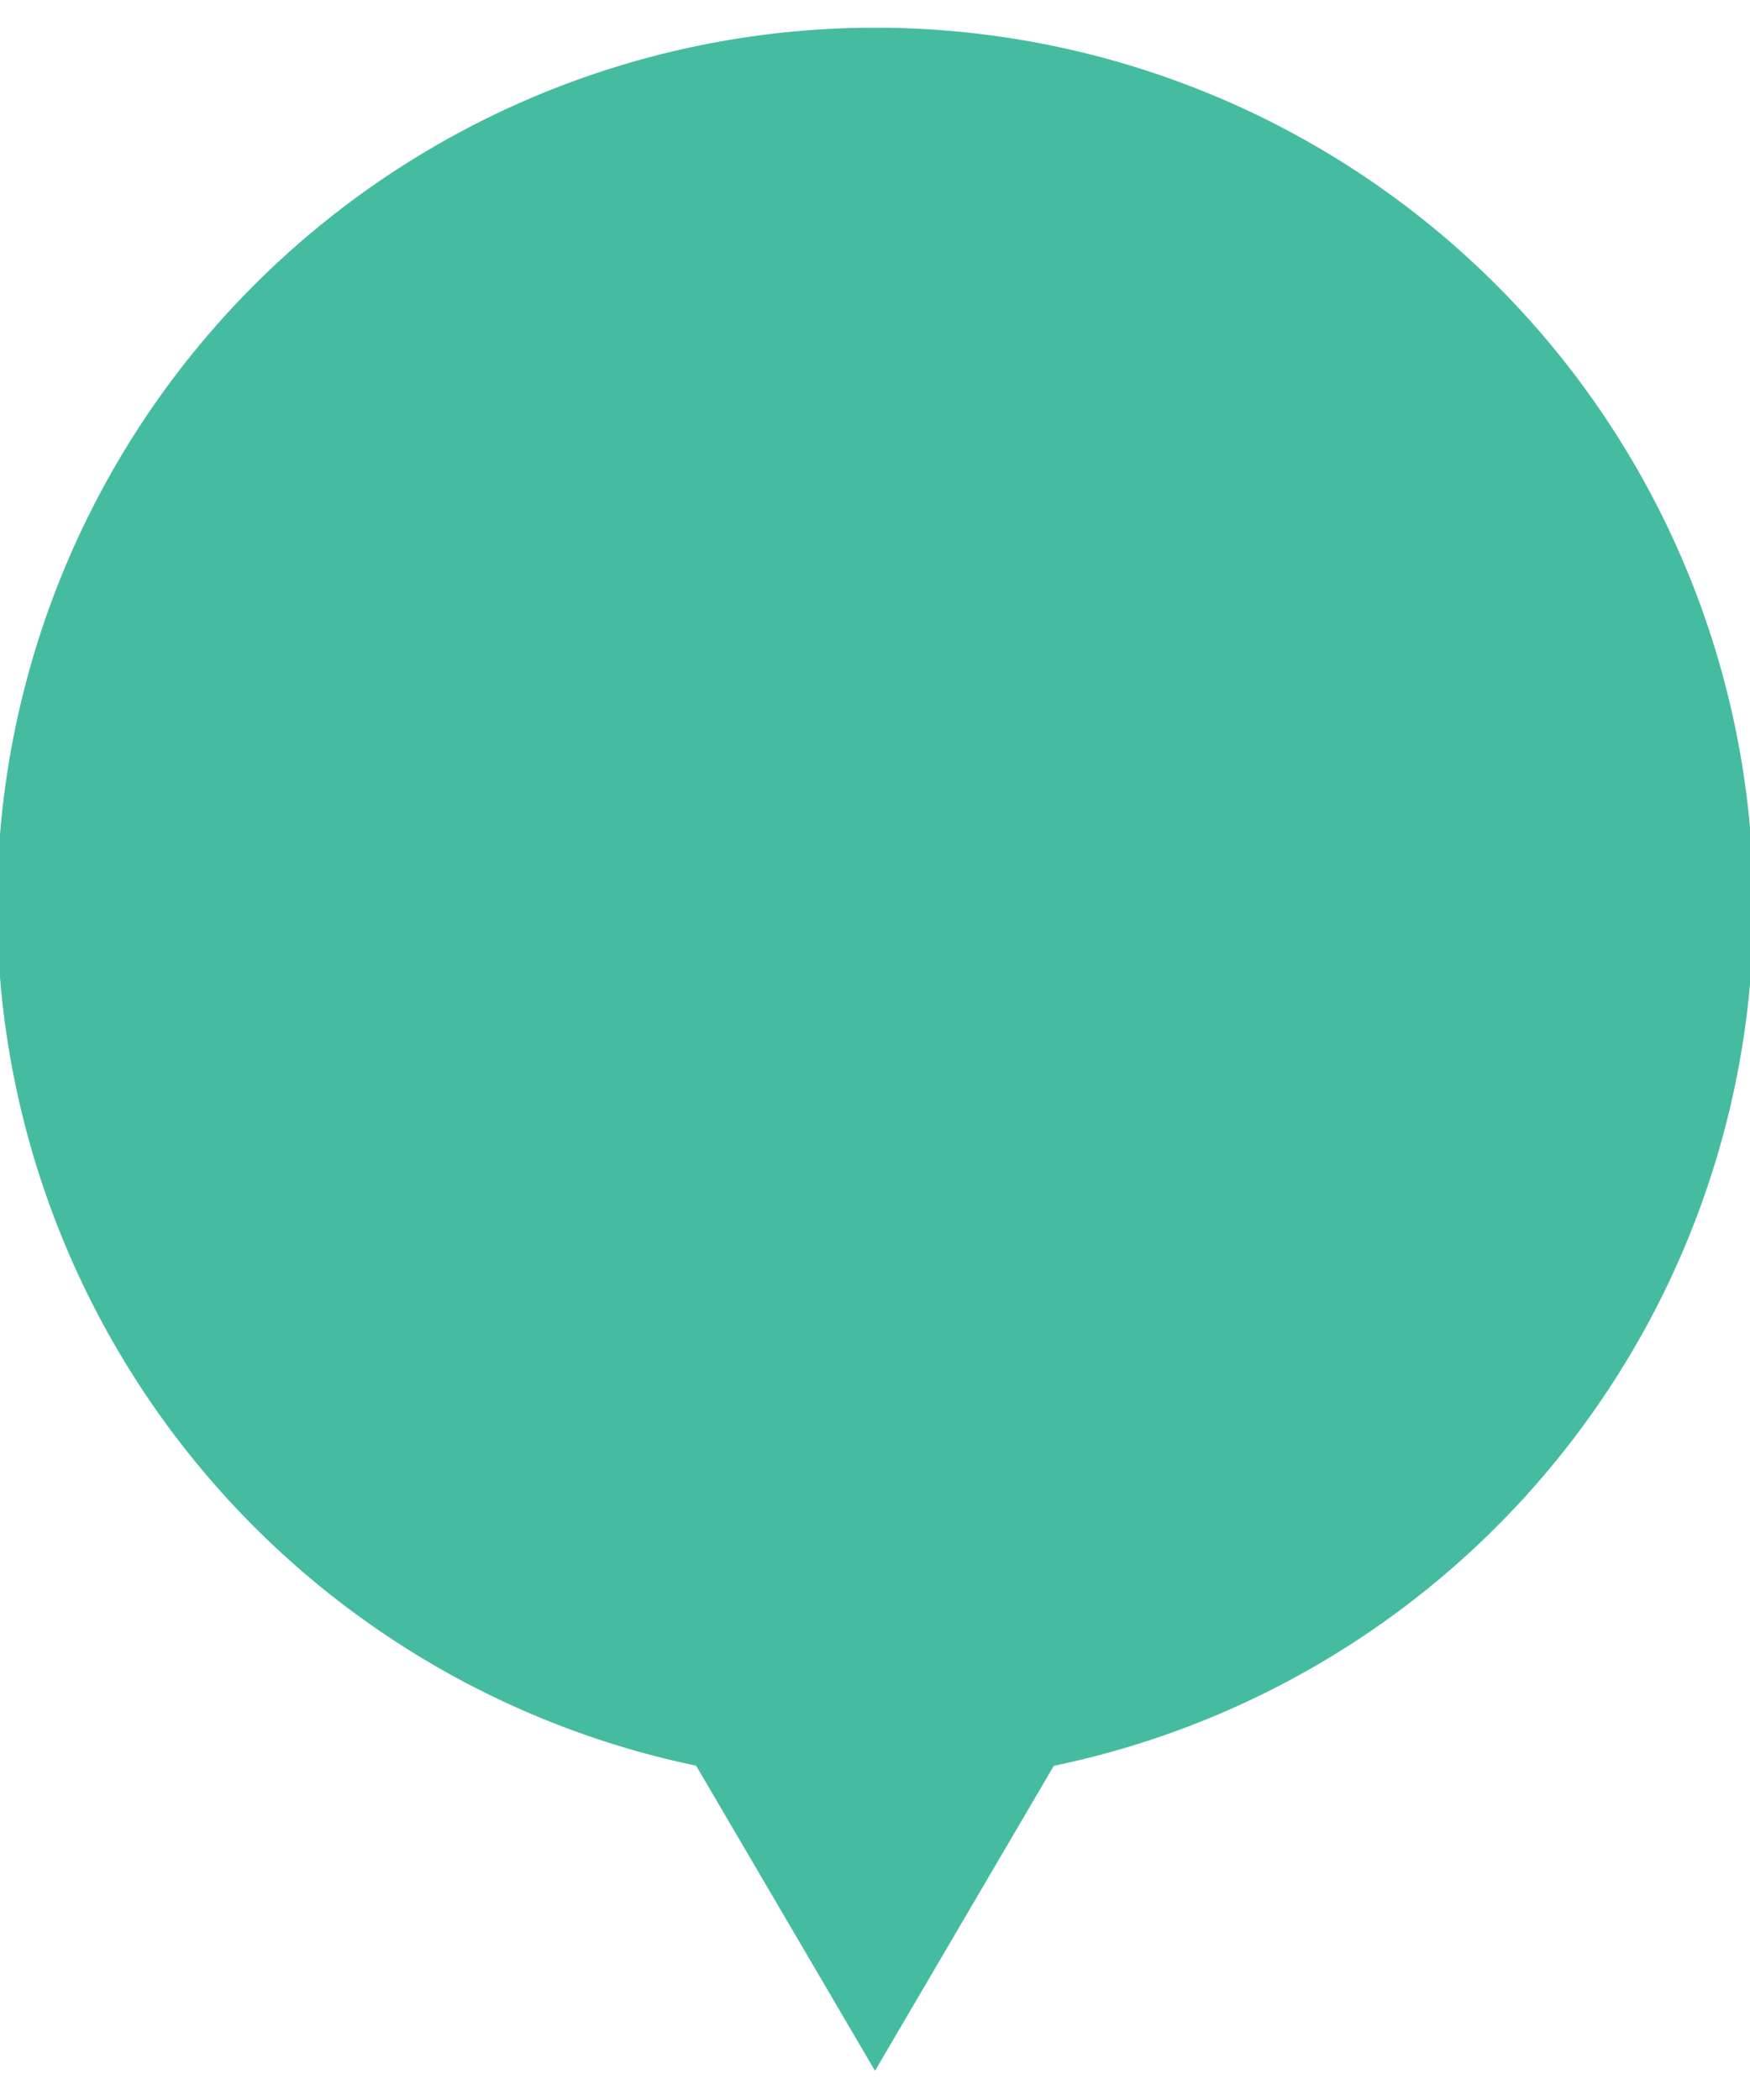 <svg xmlns="http://www.w3.org/2000/svg" width="120" height="144" viewBox="0 0 120 144">
  <defs>
    <style>
      .cls-1 {
        fill: #45bca0;
        fill-rule: evenodd;
      }
    </style>
  </defs>
  <path class="cls-1" d="M60.021,1.9A60.221,60.221,0,1,1-.2,62.122,60.22,60.22,0,0,1,60.021,1.9Z"/>
  <path id="Ellipse_1_copy_2" data-name="Ellipse 1 copy 2" class="cls-1" d="M60,142L43,113H77Z"/>
</svg>
